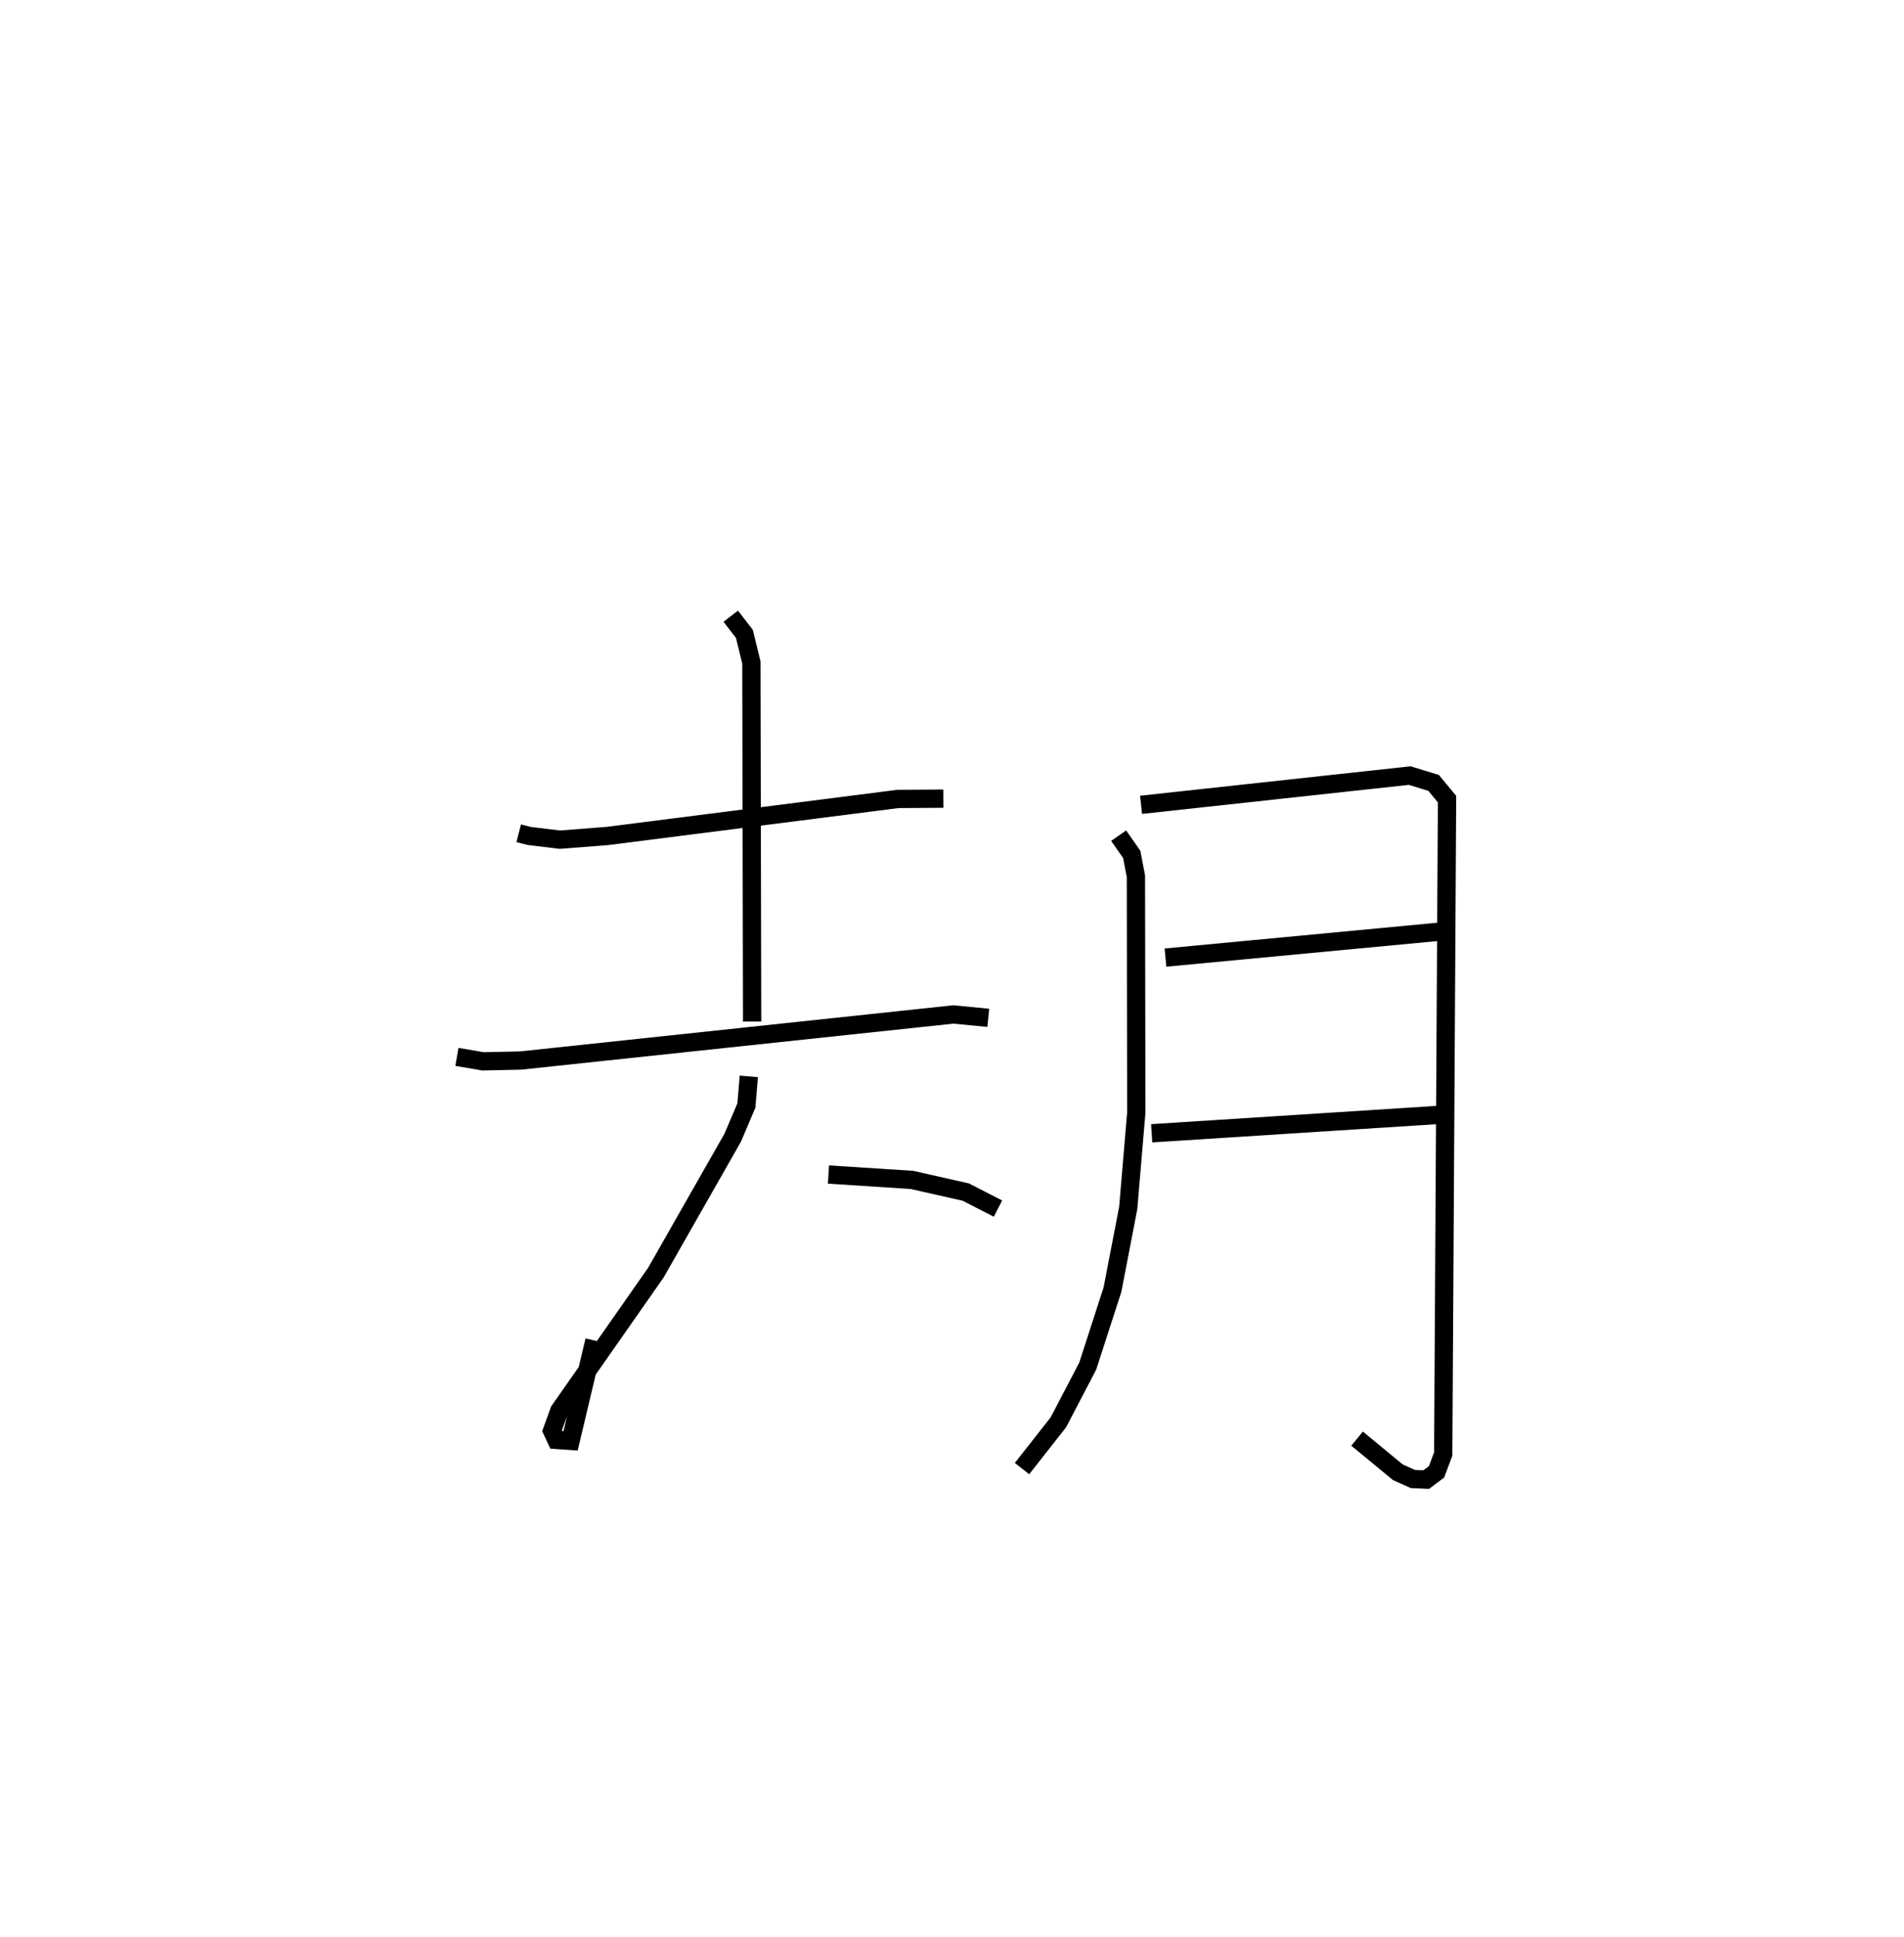 <?xml version="1.0" encoding="utf-8" ?>
<svg baseProfile="full" height="105.943" version="1.1" width="104.172" xmlns="http://www.w3.org/2000/svg" xmlns:ev="http://www.w3.org/2001/xml-events" xmlns:xlink="http://www.w3.org/1999/xlink"><defs /><rect fill="white" height="105.943" width="104.172" x="0" y="0" /><path d="M26.481,25 m0.0,0.0 m1.899,20.584 l0.573,0.147 1.678,0.203 l2.598,-0.201 15.898,-2.026 l2.486,-0.017 m-11.632,-9.98 l0.746,0.966 0.383,1.566 l0.041,19.642 m-16.152,1.933 l1.426,0.244 2.063,-0.045 l23.672,-2.52 1.911,0.185 m-13.101,3.203 l-0.134,1.594 -0.747,1.758 l-4.202,7.379 -5.286,7.558 l-0.397,1.095 0.236,0.503 l0.777,0.054 1.305,-5.492 m8.536,-7.569 m4.27,-1.511 l4.562,0.294 2.948,0.665 l1.764,0.905 m6.601,-20.402 l0.716,1.024 0.23,1.198 l0.019,12.942 -0.44,5.2 l-0.863,4.473 -1.353,4.18 l-1.608,3.079 -1.988,2.528 m6.514,-36.311 l14.7,-1.6 1.305,0.401 l0.736,0.886 -0.209,35.824 l-0.366,0.979 -0.568,0.425 l-0.723,-0.032 -0.824,-0.37 l-2.231,-1.84 m-10.484,-26.316 l15.142,-1.431 m-15.897,11.042 l15.629,-1.001 " fill="none" stroke="black" stroke-width="1" /></svg>